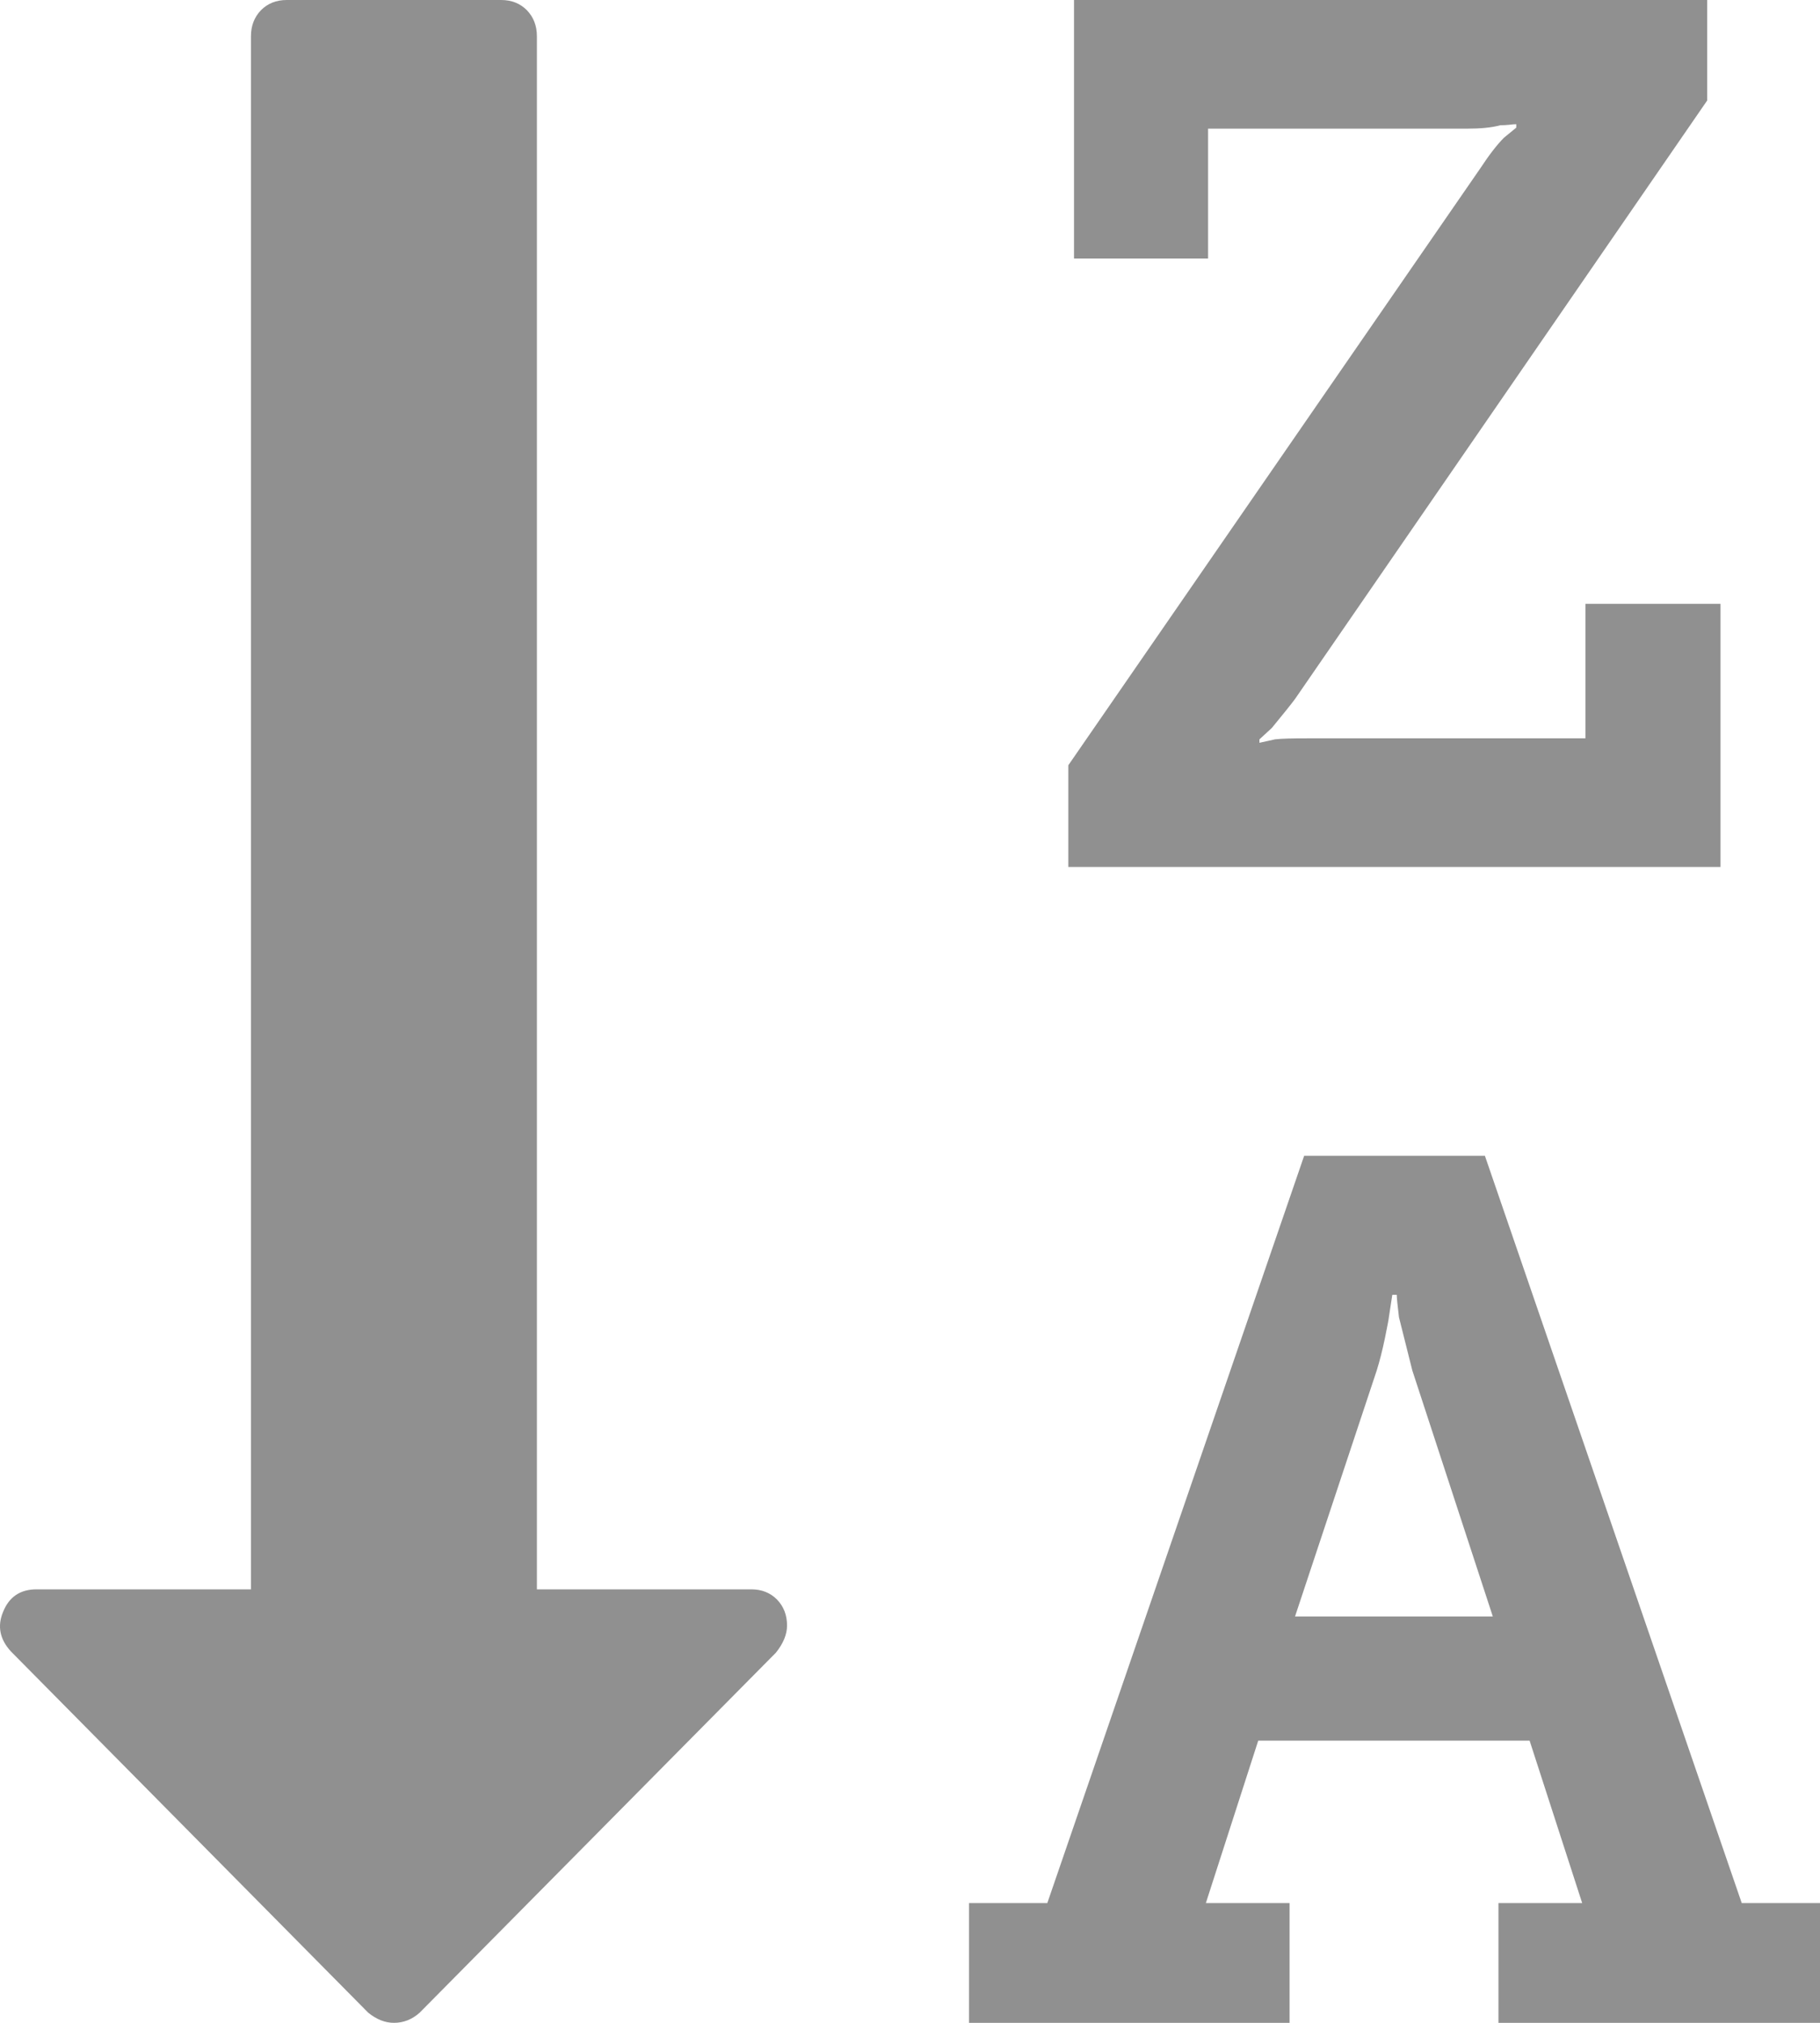 <svg width="9" height="10" viewBox="0 0 9 10" fill="none" xmlns="http://www.w3.org/2000/svg">
<path d="M3.715 7.857H2.655V0.179C2.655 0.127 2.638 0.084 2.605 0.05C2.572 0.017 2.53 0 2.478 0H1.418C1.366 0 1.324 0.017 1.291 0.05C1.258 0.084 1.241 0.127 1.241 0.179V7.857H0.181C0.1 7.857 0.045 7.894 0.015 7.969C-0.014 8.039 -0.001 8.104 0.054 8.164L1.821 9.95C1.862 9.983 1.904 10 1.948 10C1.996 10 2.038 9.983 2.075 9.95L3.837 8.17C3.873 8.125 3.892 8.08 3.892 8.036C3.892 7.984 3.875 7.941 3.842 7.907C3.809 7.874 3.767 7.857 3.715 7.857Z" fill="#909090"/>
<path d="M8.613 9.408L7.343 5.714H6.449L5.179 9.408H4.792V10H6.377V9.408H5.963L6.222 8.605H7.564L7.824 9.408H7.41V10H9V9.408H8.613ZM6.404 7.991L6.808 6.775C6.822 6.73 6.836 6.676 6.849 6.613C6.862 6.55 6.868 6.516 6.868 6.512L6.885 6.401H6.907C6.907 6.416 6.911 6.453 6.918 6.512L6.984 6.775L7.382 7.991H6.404Z" fill="#909090"/>
<path d="M8.508 2.985H7.84V3.65H6.471C6.393 3.65 6.338 3.651 6.305 3.655L6.228 3.672V3.655L6.289 3.599C6.344 3.532 6.383 3.484 6.405 3.454L8.442 0.497V0H5.311V1.278H5.974V0.636H7.255C7.321 0.636 7.376 0.631 7.42 0.619C7.431 0.619 7.445 0.619 7.462 0.617C7.478 0.615 7.49 0.614 7.498 0.614V0.631L7.437 0.681C7.404 0.714 7.365 0.764 7.321 0.831L5.283 3.783V4.286H8.508V2.985Z" fill="#909090"/>
</svg>
